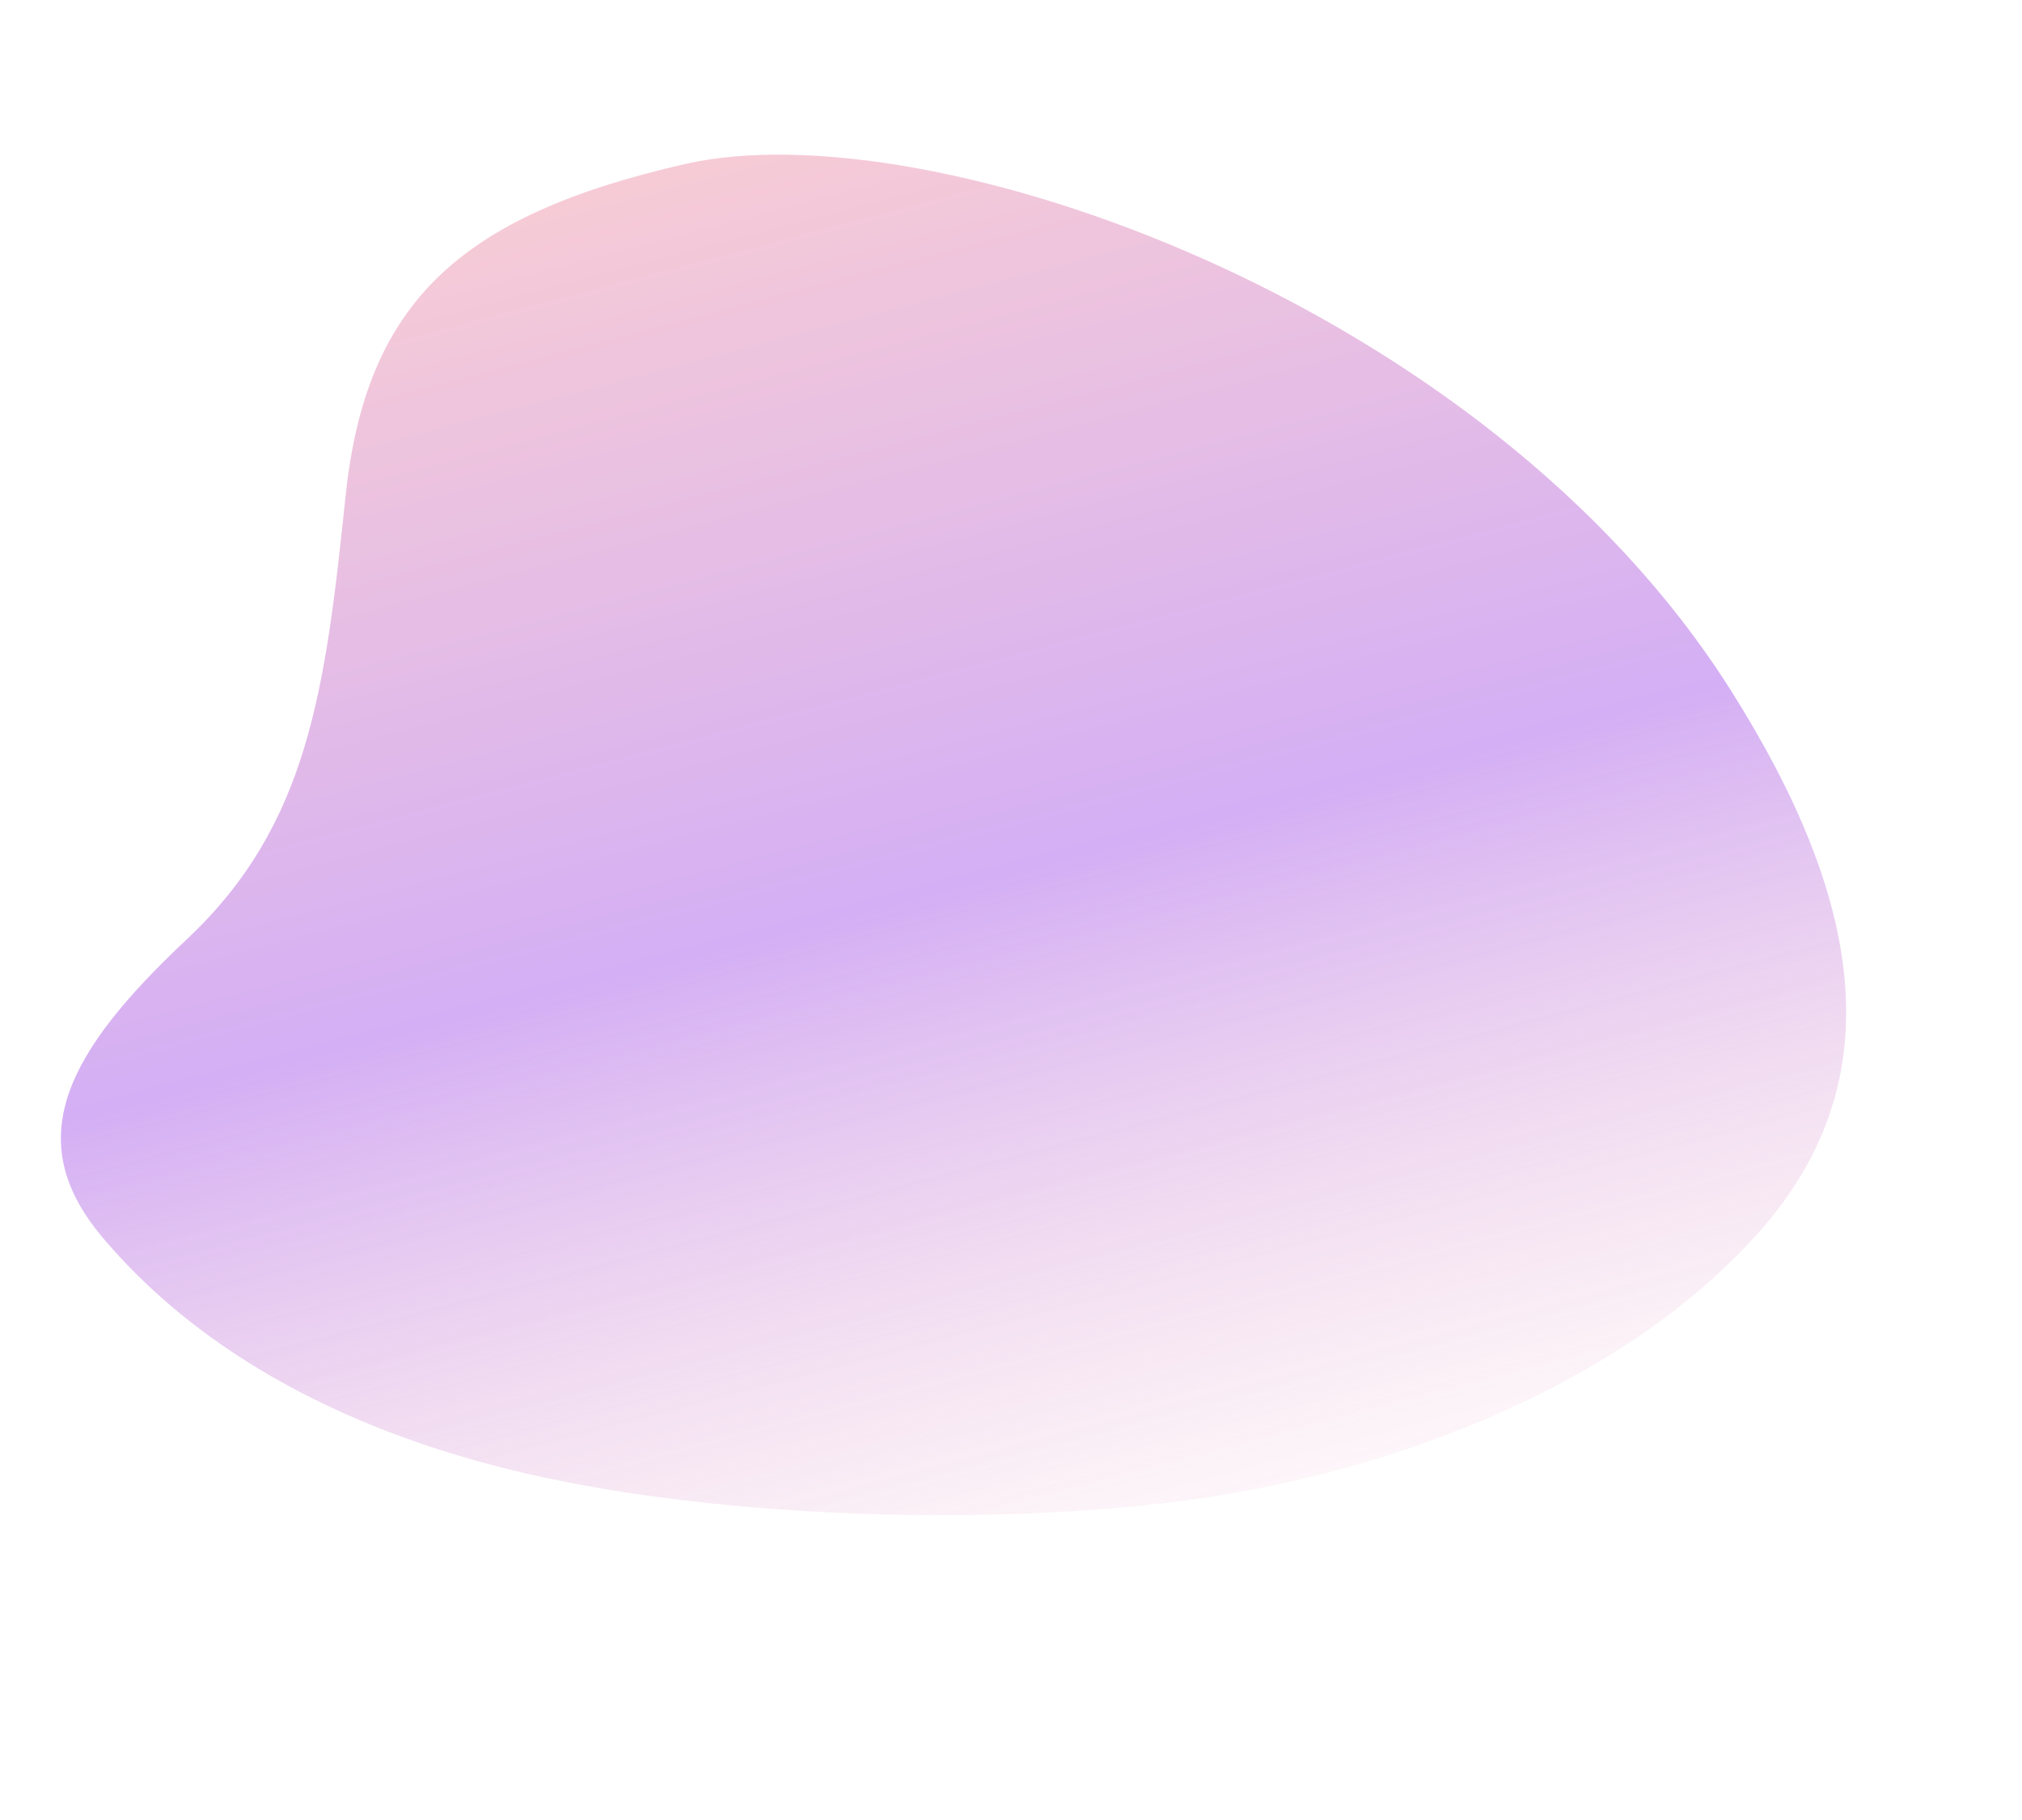 <svg width="560" height="504" viewBox="0 0 560 504" fill="none" xmlns="http://www.w3.org/2000/svg">
<g opacity="0.8" filter="url(#filter0_f_4220_5129)">
<path fill-rule="evenodd" clip-rule="evenodd" d="M329.085 415.411C386.324 407.683 449.884 383.256 487.279 341.077C524.675 298.898 515.616 248.492 479.285 191.058C411.114 83.29 256.891 30.097 189.755 45.417C127.047 59.728 101.316 83.962 95.706 137.429C90.097 190.896 85.524 228.408 51.756 260.097C18.489 291.317 5.579 315.486 28.255 342.497C52.782 371.711 91.373 395.422 145.317 407.953C200.351 420.738 275.834 422.599 329.085 415.411Z" fill="url(#paint0_linear_4220_5129)"/>
</g>
<defs>
<filter id="filter0_f_4220_5129" x="-6.636" y="19.326" width="541.434" height="423.759" filterUnits="userSpaceOnUse" color-interpolation-filters="sRGB">
<feFlood flood-opacity="0" result="BackgroundImageFix"/>
<feBlend mode="normal" in="SourceGraphic" in2="BackgroundImageFix" result="shape"/>
<feGaussianBlur stdDeviation="11.751" result="effect1_foregroundBlur_4220_5129"/>
</filter>
<linearGradient id="paint0_linear_4220_5129" x1="412.267" y1="435.009" x2="301.245" y2="12.615" gradientUnits="userSpaceOnUse">
<stop stop-color="#F5BFCB" stop-opacity="0"/>
<stop offset="0.505" stop-color="#C99BF2"/>
<stop offset="1" stop-color="#F5BFCB"/>
</linearGradient>
</defs>
</svg>
